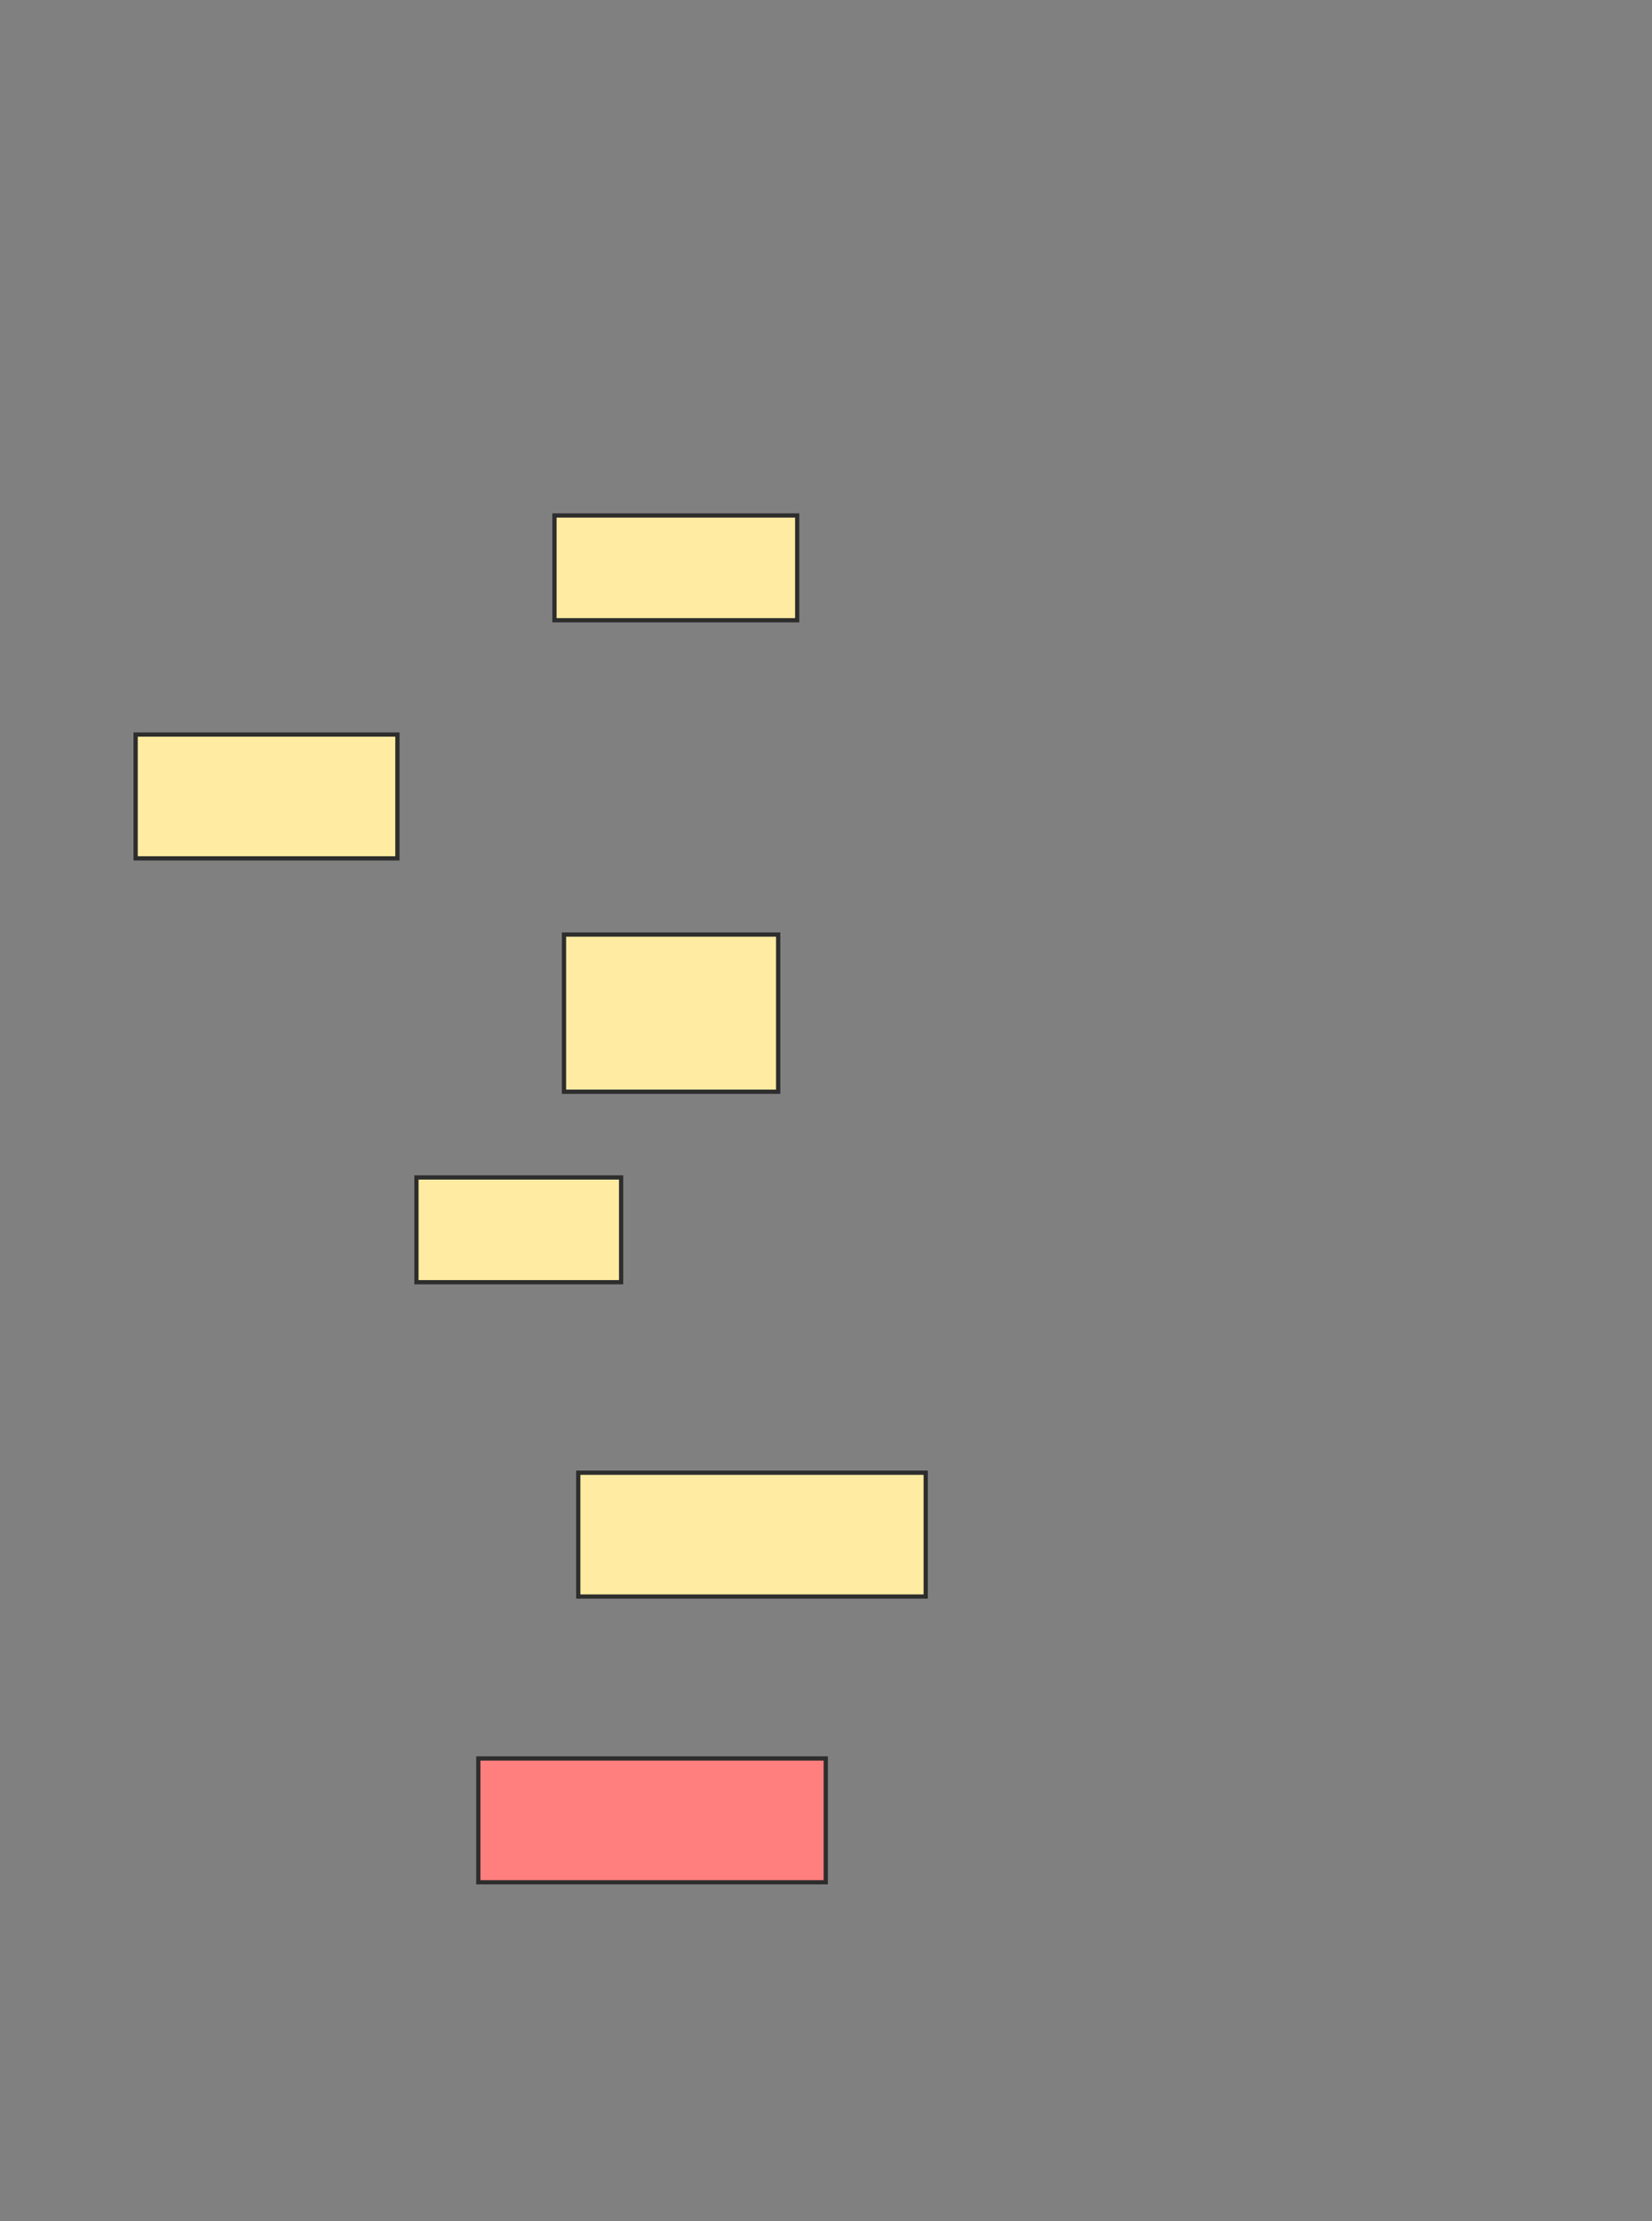 <svg xmlns="http://www.w3.org/2000/svg" width="390" height="524">
 <rect width="100%" height="100%" fill="#808080" stroke="none"/>
 <!-- Created with Image Occlusion Enhanced -->
 <g>
  <title>Labels</title>
 </g>
 <g>
  <title>Masks</title>
  <rect id="ae7857dc7c624f4ab3f7f1f933203a3f-ao-1" height="29.213" width="61.798" y="173.303" x="32.022" stroke="#2D2D2D" fill="#FFEBA2"/>
  <rect id="ae7857dc7c624f4ab3f7f1f933203a3f-ao-2" height="24.719" width="57.303" y="121.618" x="130.899" stroke="#2D2D2D" fill="#FFEBA2"/>
  <rect id="ae7857dc7c624f4ab3f7f1f933203a3f-ao-3" height="37.079" width="50.562" y="220.494" x="133.146" stroke="#2D2D2D" fill="#FFEBA2"/>
  <rect id="ae7857dc7c624f4ab3f7f1f933203a3f-ao-4" height="24.719" width="48.315" y="277.798" x="98.315" stroke="#2D2D2D" fill="#FFEBA2"/>
  <rect id="ae7857dc7c624f4ab3f7f1f933203a3f-ao-5" height="29.213" width="82.022" y="347.461" x="136.517" stroke="#2D2D2D" fill="#FFEBA2"/>
  <rect id="ae7857dc7c624f4ab3f7f1f933203a3f-ao-6" height="29.213" width="82.022" y="414.876" x="112.921" stroke="#2D2D2D" fill="#FF7E7E" class="qshape"/>
 </g>
</svg>